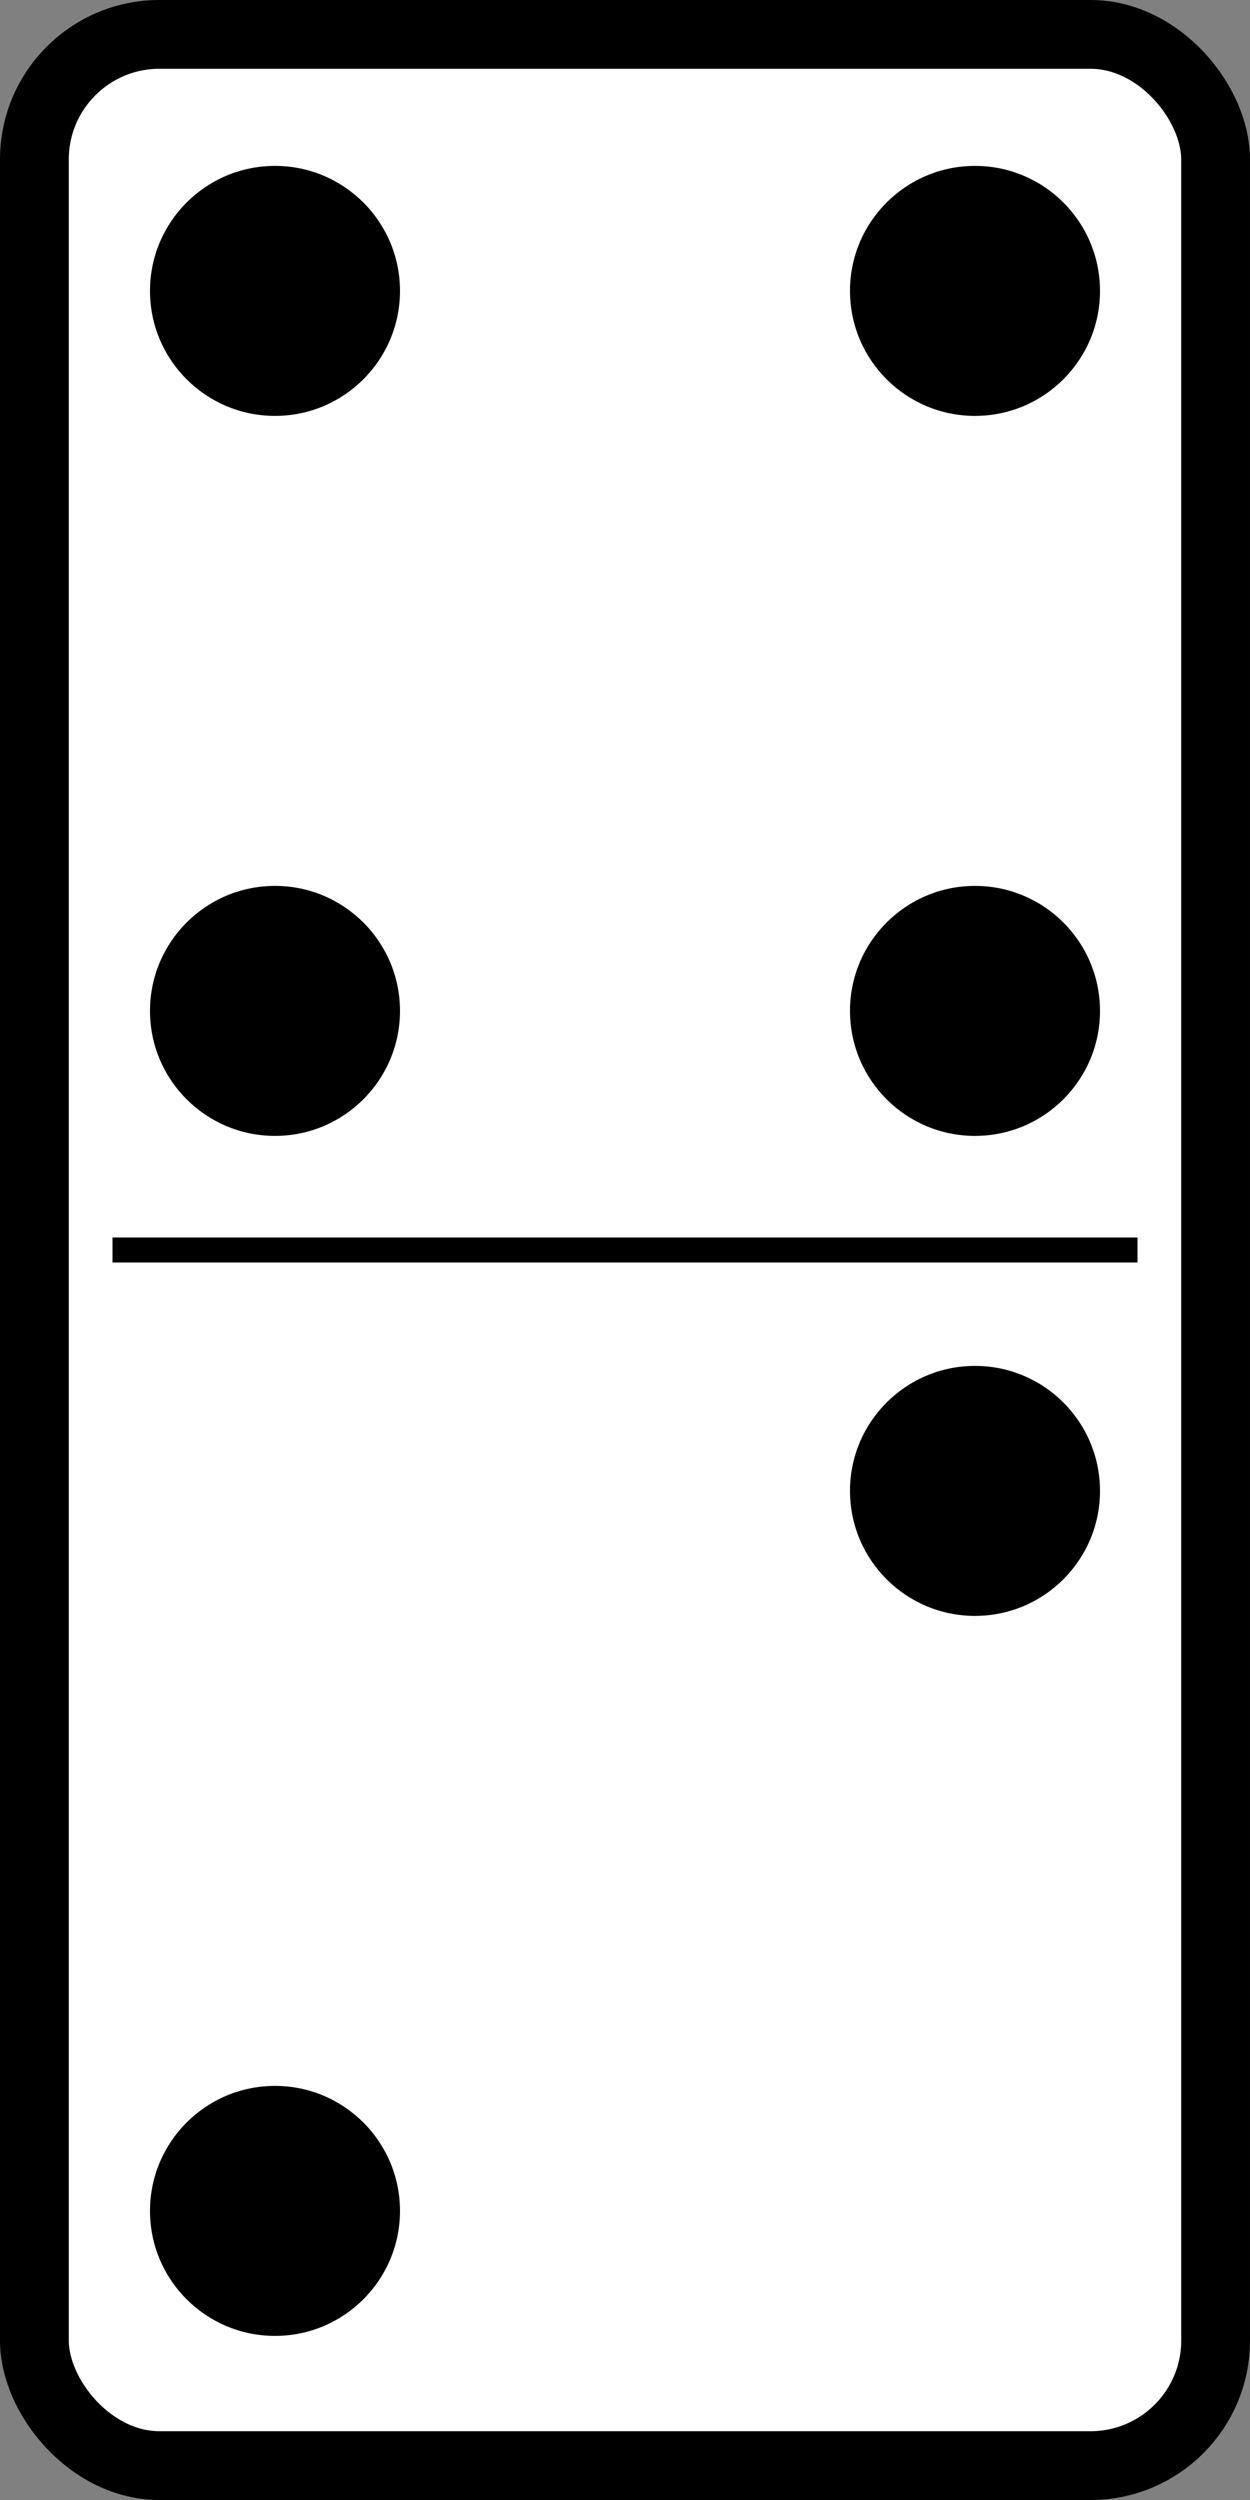 <?xml version="1.0"?>
<svg xmlns:rdf="http://www.w3.org/1999/02/22-rdf-syntax-ns#" xmlns="http://www.w3.org/2000/svg" xmlns:cc="http://web.resource.org/cc/" xmlns:dc="http://purl.org/dc/elements/1.1/" xmlns:svg="http://www.w3.org/2000/svg" id="svg2" viewBox="0 0 500 1000" version="1.0">
  <rect x="0" y="0" width="500" height="1000" fill="#808080" stroke="none"/>
  <g id="layer1" stroke="#000" transform="translate(0 -52.362)">
    <rect id="rect1872" stroke-linejoin="round" fill-rule="evenodd" rx="50" ry="50" height="972.48" width="472.48" y="66.121" x="13.759" stroke-width="27.517" fill="#fff"/>
    <path id="path15666" stroke-width="10px" fill="none" d="m45 552.36h410"/>
  </g><g transform="rotate(180, 249.999, 499.999)">
  <g id="layer2" transform="translate(0 -52.362)">
    <circle id="circle82" cy="456" cx="110" r="50"/>
    <circle id="circle84" cy="168" cx="390" r="50"/>
    <circle id="circle86" cy="936" cx="110" r="50"/>
    <circle id="circle88" cy="648" cx="110" r="50"/>
    <circle id="circle90" cy="936" cx="390" r="50"/>
    <circle id="circle92" cy="648" cx="390" r="50"/>
  </g></g>
</svg>
